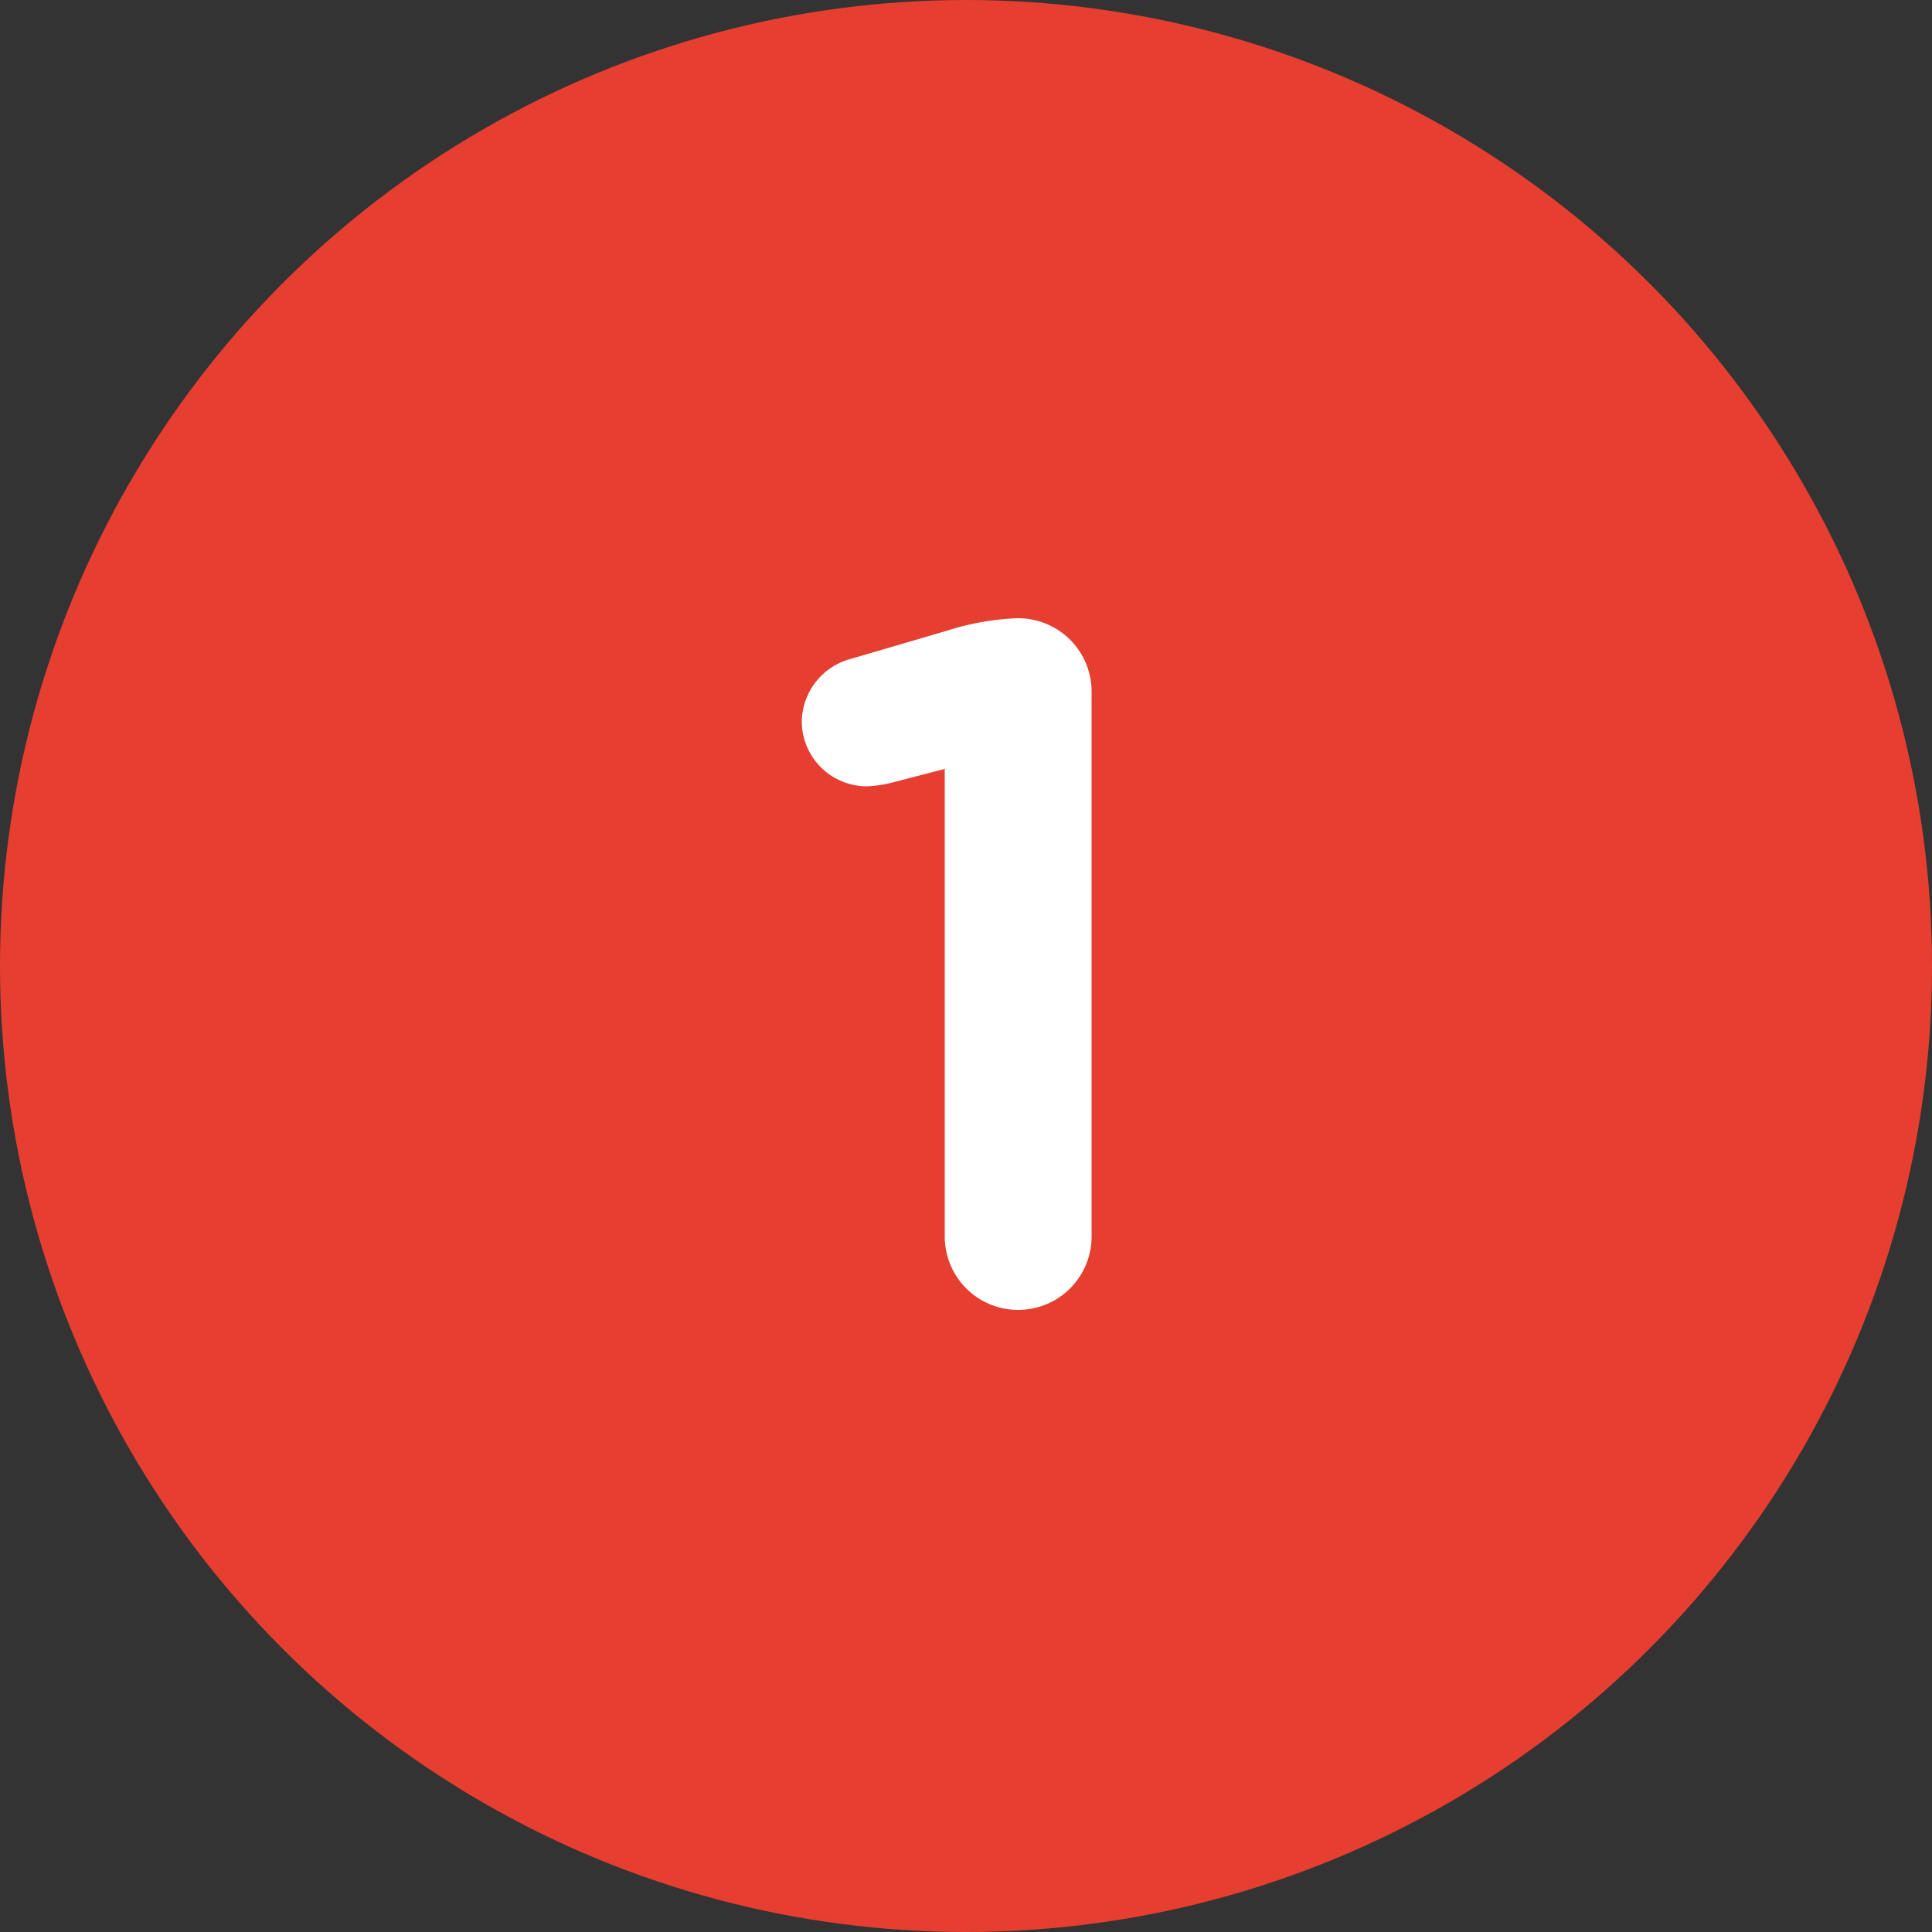 <svg id="Group_1127" data-name="Group 1127" xmlns="http://www.w3.org/2000/svg" width="40" height="40" viewBox="0 0 40 40">
  <rect x="0" y="0" width="40" height="40" fill="#333333" stroke="none"/>
  <circle id="Ellipse_25" data-name="Ellipse 25" cx="20" cy="20" r="20" fill="#e63e30"/>
  <path id="Path_3406" data-name="Path 3406" d="M3.56-1.4A1.519,1.519,0,0,0,5.08.12,1.519,1.519,0,0,0,6.6-1.4V-12.68A1.519,1.519,0,0,0,5.08-14.2H5.04a5.506,5.506,0,0,0-1.44.26l-1.98.58A1.363,1.363,0,0,0,.6-12.04a1.349,1.349,0,0,0,1.34,1.32,2.518,2.518,0,0,0,.54-.08l1.08-.28Z" transform="translate(16 27)" fill="#fff"/>
</svg>
